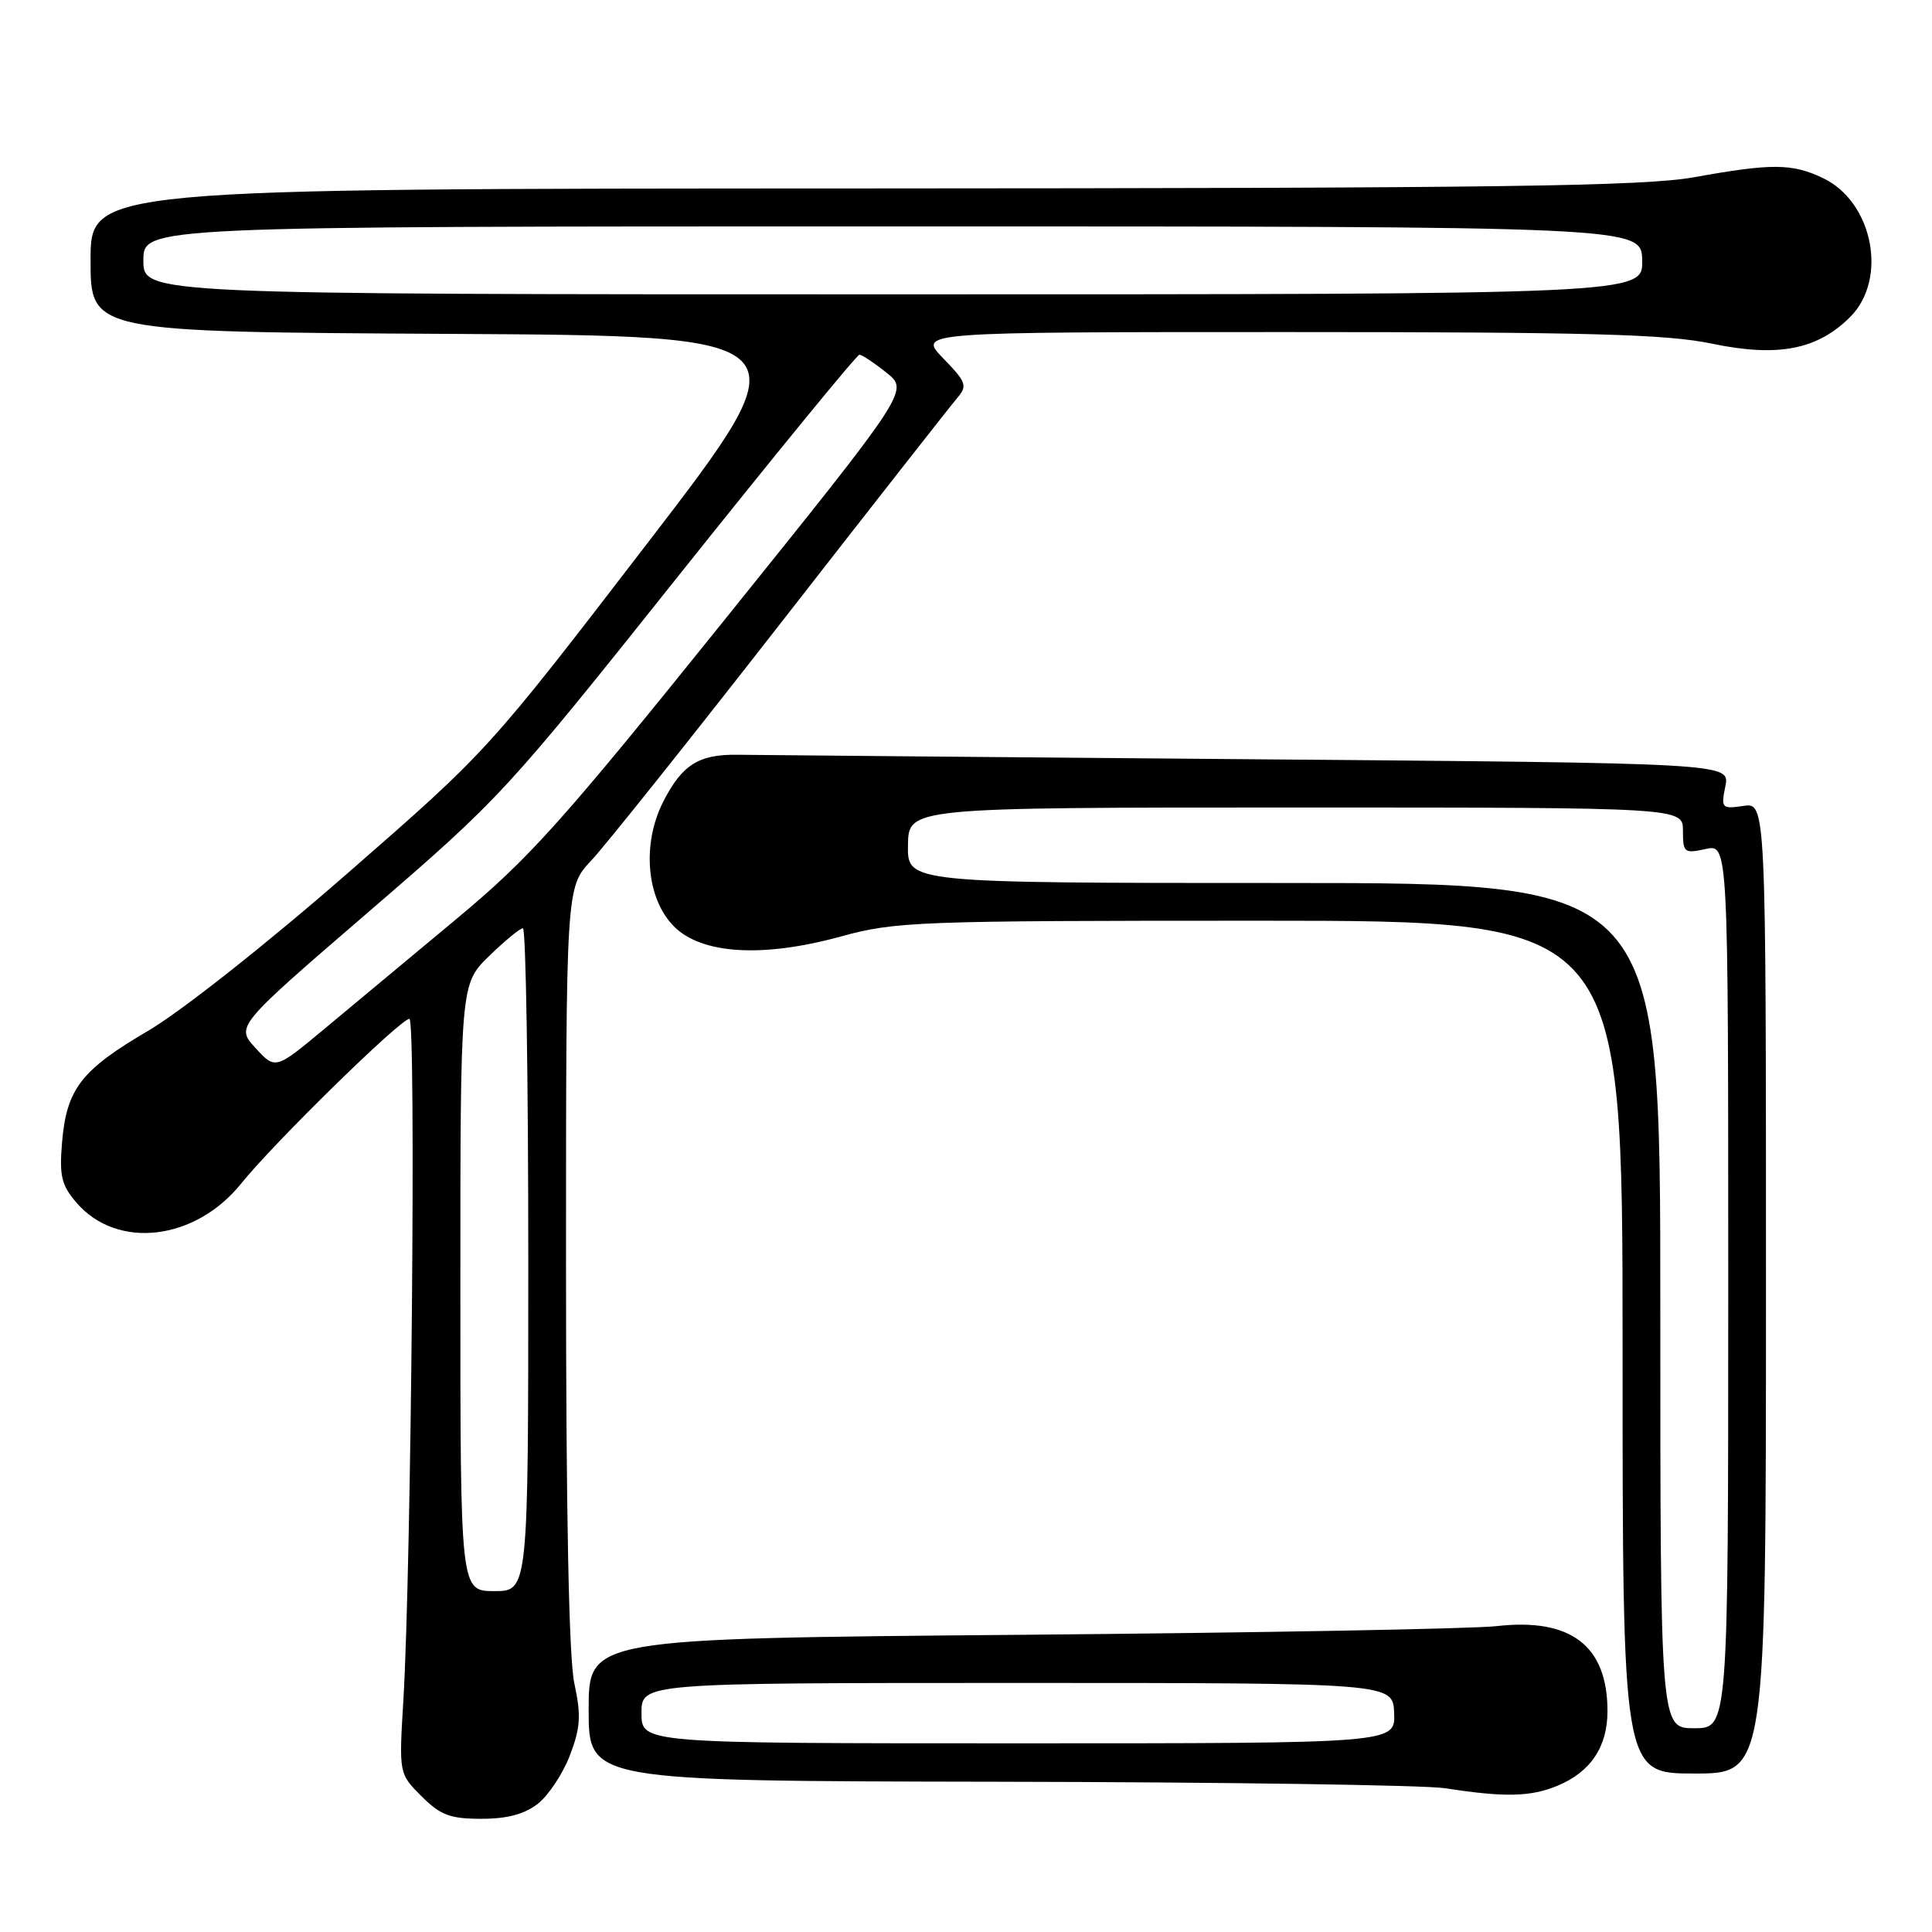 <?xml version="1.0" encoding="UTF-8" standalone="no"?>
<!DOCTYPE svg PUBLIC "-//W3C//DTD SVG 1.1//EN" "http://www.w3.org/Graphics/SVG/1.1/DTD/svg11.dtd" >
<svg xmlns="http://www.w3.org/2000/svg" xmlns:xlink="http://www.w3.org/1999/xlink" version="1.1" viewBox="0 0 256 256">
 <g >
 <path fill="currentColor"
d=" M 71.29 238.99 C 72.69 237.88 74.60 235.00 75.52 232.58 C 76.92 228.91 77.02 227.32 76.10 223.04 C 75.38 219.68 75.00 200.50 75.00 167.74 C 75.00 117.58 75.00 117.58 78.33 114.04 C 80.17 112.09 91.49 97.90 103.50 82.50 C 115.50 67.10 126.01 53.70 126.84 52.73 C 128.22 51.11 128.05 50.65 124.98 47.48 C 121.61 44.00 121.61 44.00 170.55 44.00 C 210.53 44.00 220.84 44.28 226.80 45.53 C 235.58 47.36 240.80 46.35 245.16 42.00 C 250.19 36.96 248.18 26.73 241.52 23.58 C 237.45 21.65 234.76 21.63 224.50 23.48 C 217.87 24.68 198.95 24.94 114.25 24.97 C 12.00 25.00 12.00 25.00 12.00 34.49 C 12.00 43.98 12.00 43.98 59.45 44.24 C 106.90 44.50 106.90 44.50 85.77 72.00 C 64.64 99.50 64.64 99.50 45.94 115.81 C 35.37 125.04 23.95 134.06 19.64 136.58 C 10.74 141.79 8.81 144.30 8.22 151.41 C 7.85 155.83 8.15 157.06 10.14 159.37 C 15.53 165.62 25.86 164.41 31.97 156.81 C 36.34 151.38 53.08 135.00 54.25 135.00 C 55.15 135.00 54.50 207.57 53.45 225.26 C 52.86 235.02 52.86 235.02 55.85 238.01 C 58.37 240.52 59.63 241.00 63.79 241.00 C 67.22 241.00 69.51 240.39 71.29 238.99 Z  M 206.40 236.61 C 210.78 234.78 213.00 231.45 213.00 226.73 C 213.00 218.07 208.15 214.35 198.31 215.47 C 195.11 215.83 166.74 216.35 135.25 216.62 C 78.00 217.11 78.00 217.11 78.00 226.55 C 78.00 236.00 78.00 236.00 132.25 236.09 C 162.09 236.14 188.75 236.53 191.50 236.95 C 199.39 238.18 202.82 238.10 206.40 236.61 Z  M 234.00 170.67 C 234.00 106.35 234.00 106.35 231.00 106.79 C 228.13 107.21 228.03 107.10 228.62 104.17 C 229.23 101.12 229.23 101.12 165.36 100.60 C 130.24 100.31 99.80 100.04 97.72 100.01 C 92.59 99.94 90.38 101.33 87.89 106.21 C 85.02 111.84 85.65 119.10 89.32 122.77 C 92.98 126.44 101.06 126.93 111.34 124.11 C 118.66 122.10 121.30 122.00 167.01 122.00 C 215.00 122.00 215.00 122.00 215.00 178.50 C 215.00 235.00 215.00 235.00 224.50 235.00 C 234.00 235.00 234.00 235.00 234.00 170.67 Z  M 61.00 170.62 C 61.00 130.41 61.00 130.41 64.79 126.70 C 66.88 124.67 68.90 123.00 69.29 123.00 C 69.68 123.00 70.00 142.76 70.00 166.92 C 70.00 210.83 70.00 210.83 65.50 210.83 C 61.00 210.83 61.00 210.83 61.00 170.62 Z  M 33.86 138.87 C 31.23 136.00 31.23 136.00 48.93 120.75 C 66.30 105.78 67.06 104.96 89.94 76.25 C 102.77 60.16 113.54 47.00 113.88 47.00 C 114.22 47.01 115.84 48.08 117.47 49.39 C 120.44 51.76 120.44 51.76 95.97 82.18 C 74.41 108.98 70.19 113.69 60.50 121.75 C 54.45 126.79 46.57 133.34 43.00 136.32 C 36.49 141.74 36.49 141.74 33.86 138.87 Z  M 19.00 34.50 C 19.00 30.00 19.00 30.00 118.25 30.00 C 217.50 30.00 217.50 30.00 217.60 34.50 C 217.69 39.00 217.69 39.00 118.35 39.00 C 19.00 39.00 19.00 39.00 19.00 34.50 Z  M 85.00 227.00 C 85.00 223.00 85.00 223.00 134.79 223.00 C 184.58 223.00 184.58 223.00 184.73 227.00 C 184.89 231.00 184.89 231.00 134.95 231.00 C 85.00 231.00 85.00 231.00 85.00 227.00 Z  M 220.00 173.00 C 220.00 117.00 220.00 117.00 170.12 117.00 C 120.23 117.00 120.23 117.00 120.31 112.00 C 120.38 107.00 120.38 107.00 171.69 107.00 C 223.00 107.00 223.00 107.00 223.00 110.08 C 223.00 112.98 223.17 113.12 226.00 112.50 C 229.00 111.84 229.00 111.84 229.00 170.42 C 229.00 229.00 229.00 229.00 224.50 229.00 C 220.00 229.00 220.00 229.00 220.00 173.00 Z "/>
</g>
</svg>